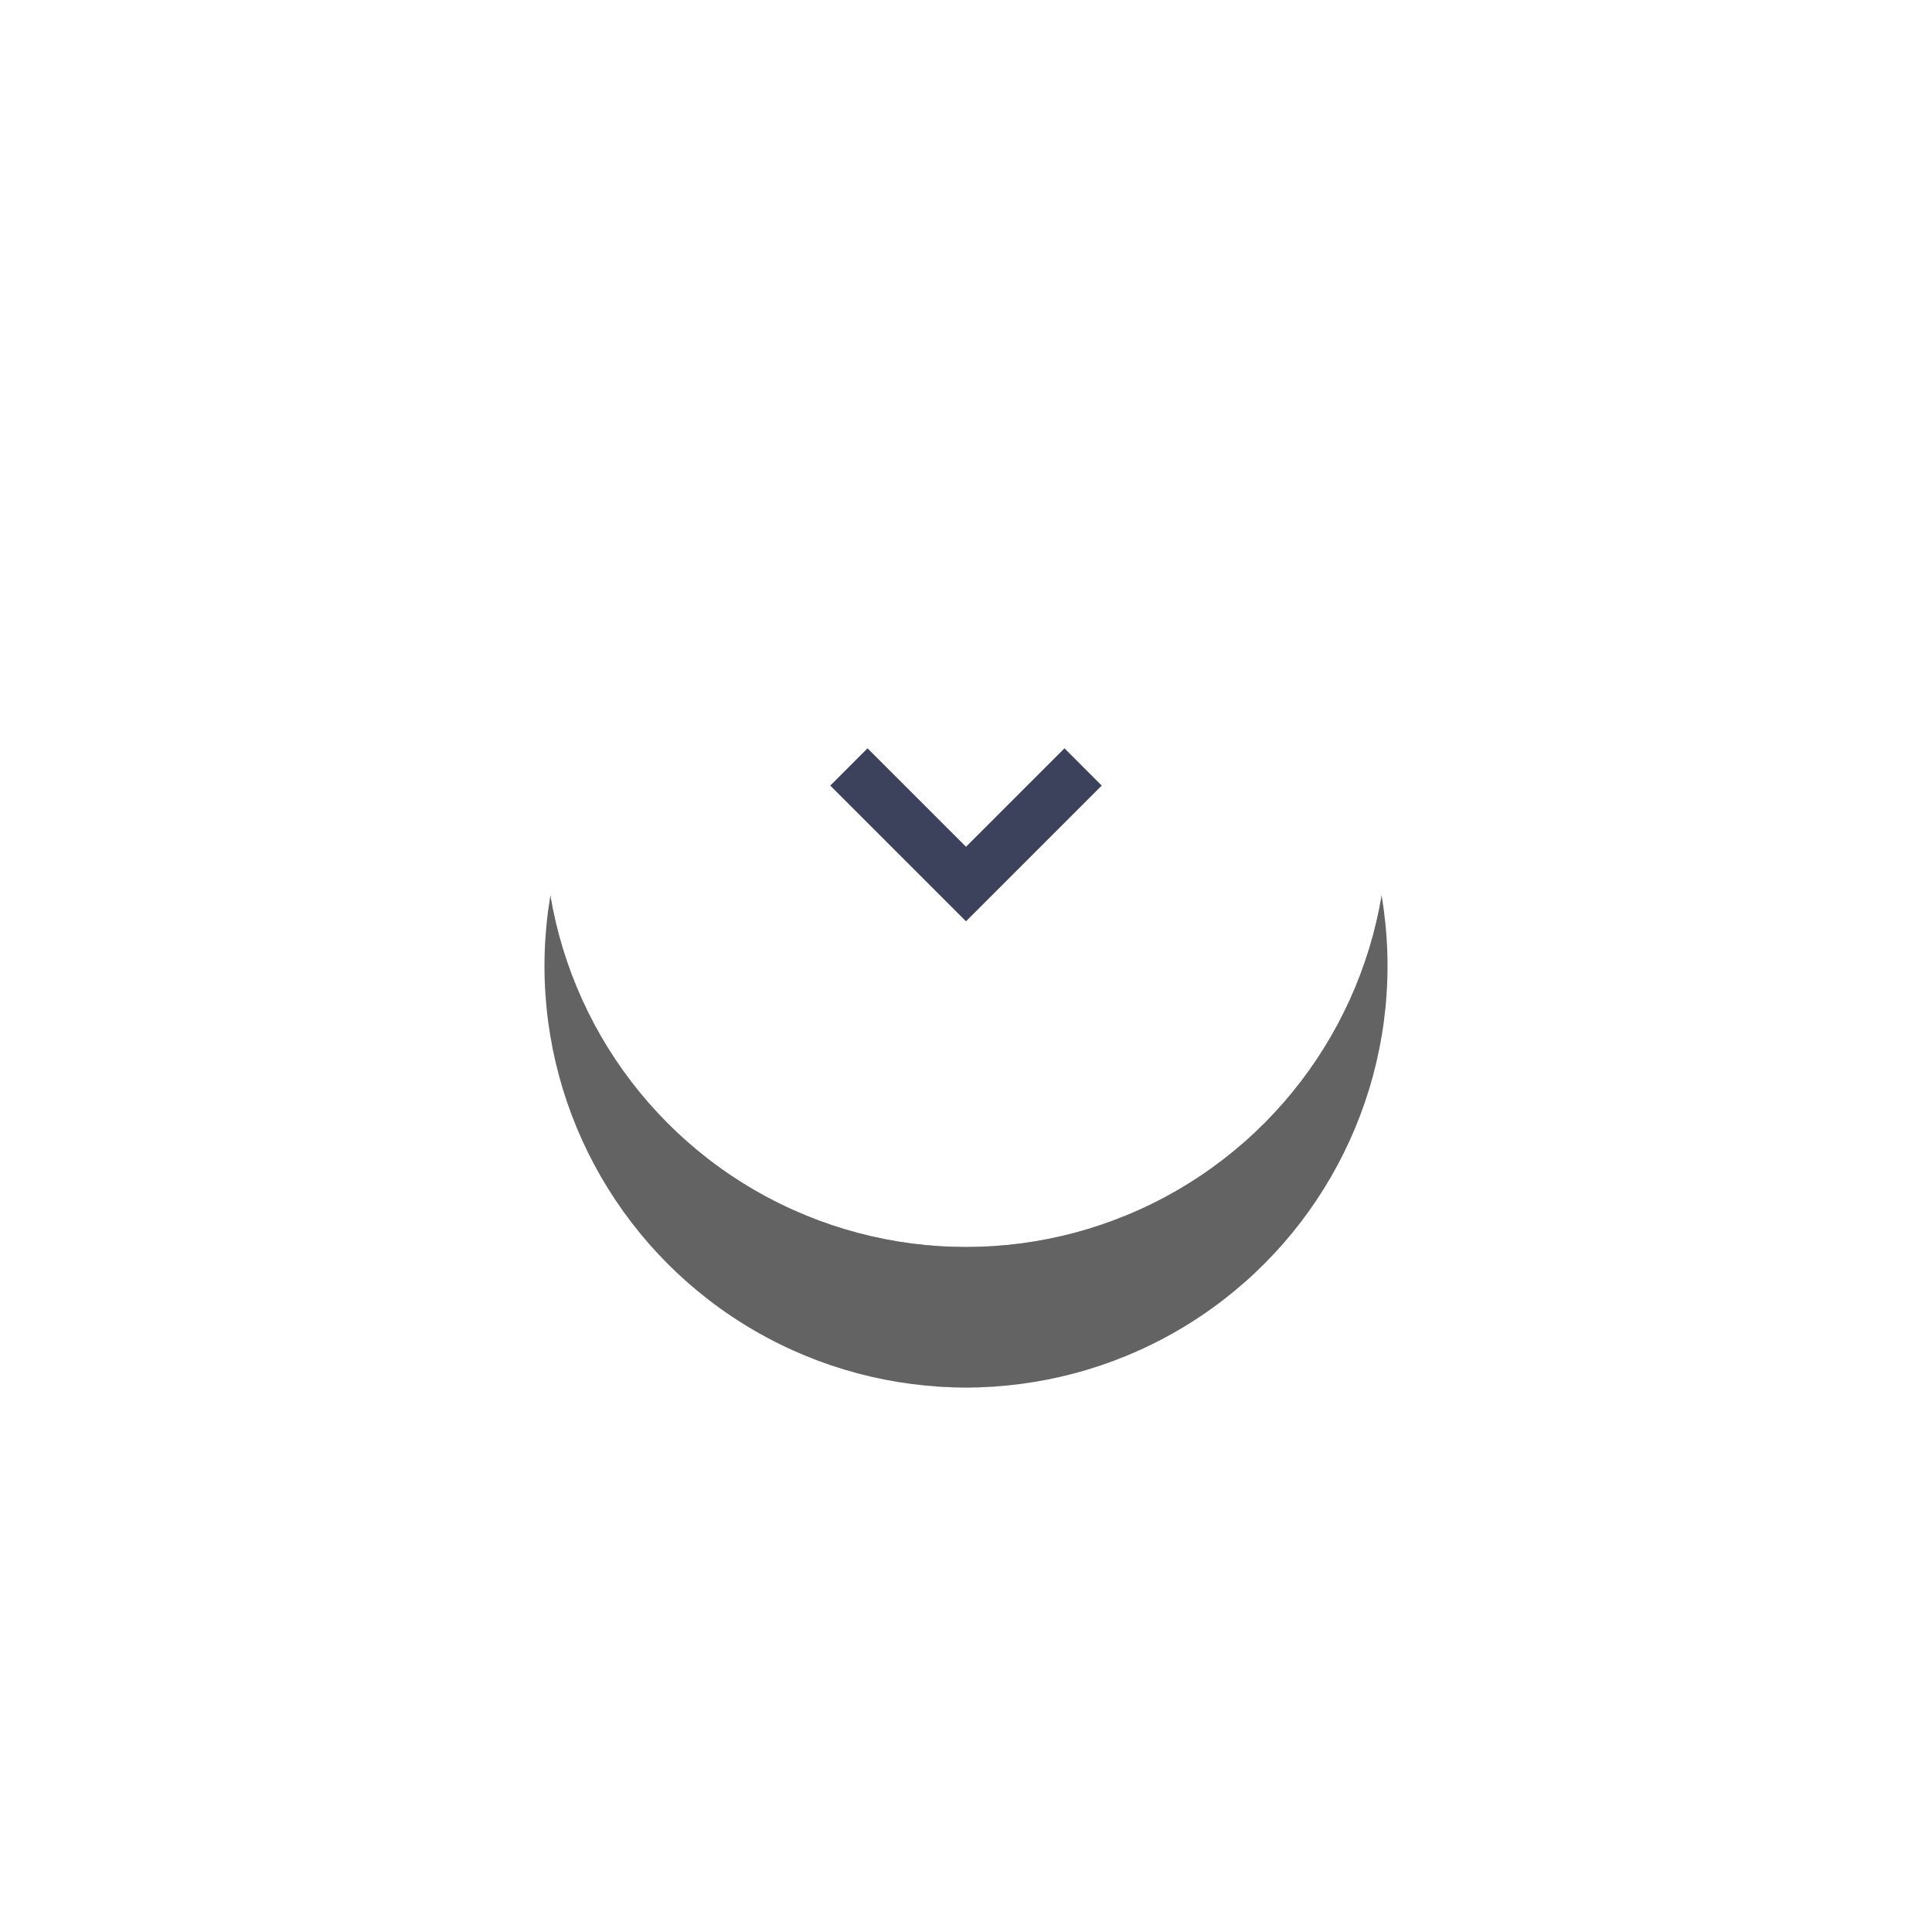 <svg xmlns="http://www.w3.org/2000/svg" xmlns:xlink="http://www.w3.org/1999/xlink" width="110" height="110" viewBox="0 0 110 110"><defs><circle id="button_scrolldown-b" cx="24" cy="24" r="24"/><filter id="button_scrolldown-a" width="300%" height="300%" x="-100%" y="-83.3%" filterUnits="objectBoundingBox"><feMorphology in="SourceAlpha" operator="dilate" radius="8" result="shadowSpreadOuter1"/><feOffset dy="8" in="shadowSpreadOuter1" result="shadowOffsetOuter1"/><feGaussianBlur in="shadowOffsetOuter1" result="shadowBlurOuter1" stdDeviation="12"/><feComposite in="shadowBlurOuter1" in2="SourceAlpha" operator="out" result="shadowBlurOuter1"/><feColorMatrix in="shadowBlurOuter1" values="0 0 0 0 0.578 0 0 0 0 0.658 0 0 0 0 0.702 0 0 0 0.15 0"/></filter></defs><g fill="none" fill-rule="evenodd" transform="translate(31 23)"><use fill="#000" filter="url(#button_scrolldown-a)" xlink:href="#button_scrolldown-b"/><use fill="#FFF" xlink:href="#button_scrolldown-b"/><circle cx="24" cy="24" r="28" stroke="#FFF" stroke-opacity=".389" stroke-width="8"/><polyline stroke="#3C425B" stroke-width="3" points="20.667 30.667 27.333 24 20.667 17.333" transform="rotate(90 24 24)"/></g></svg>